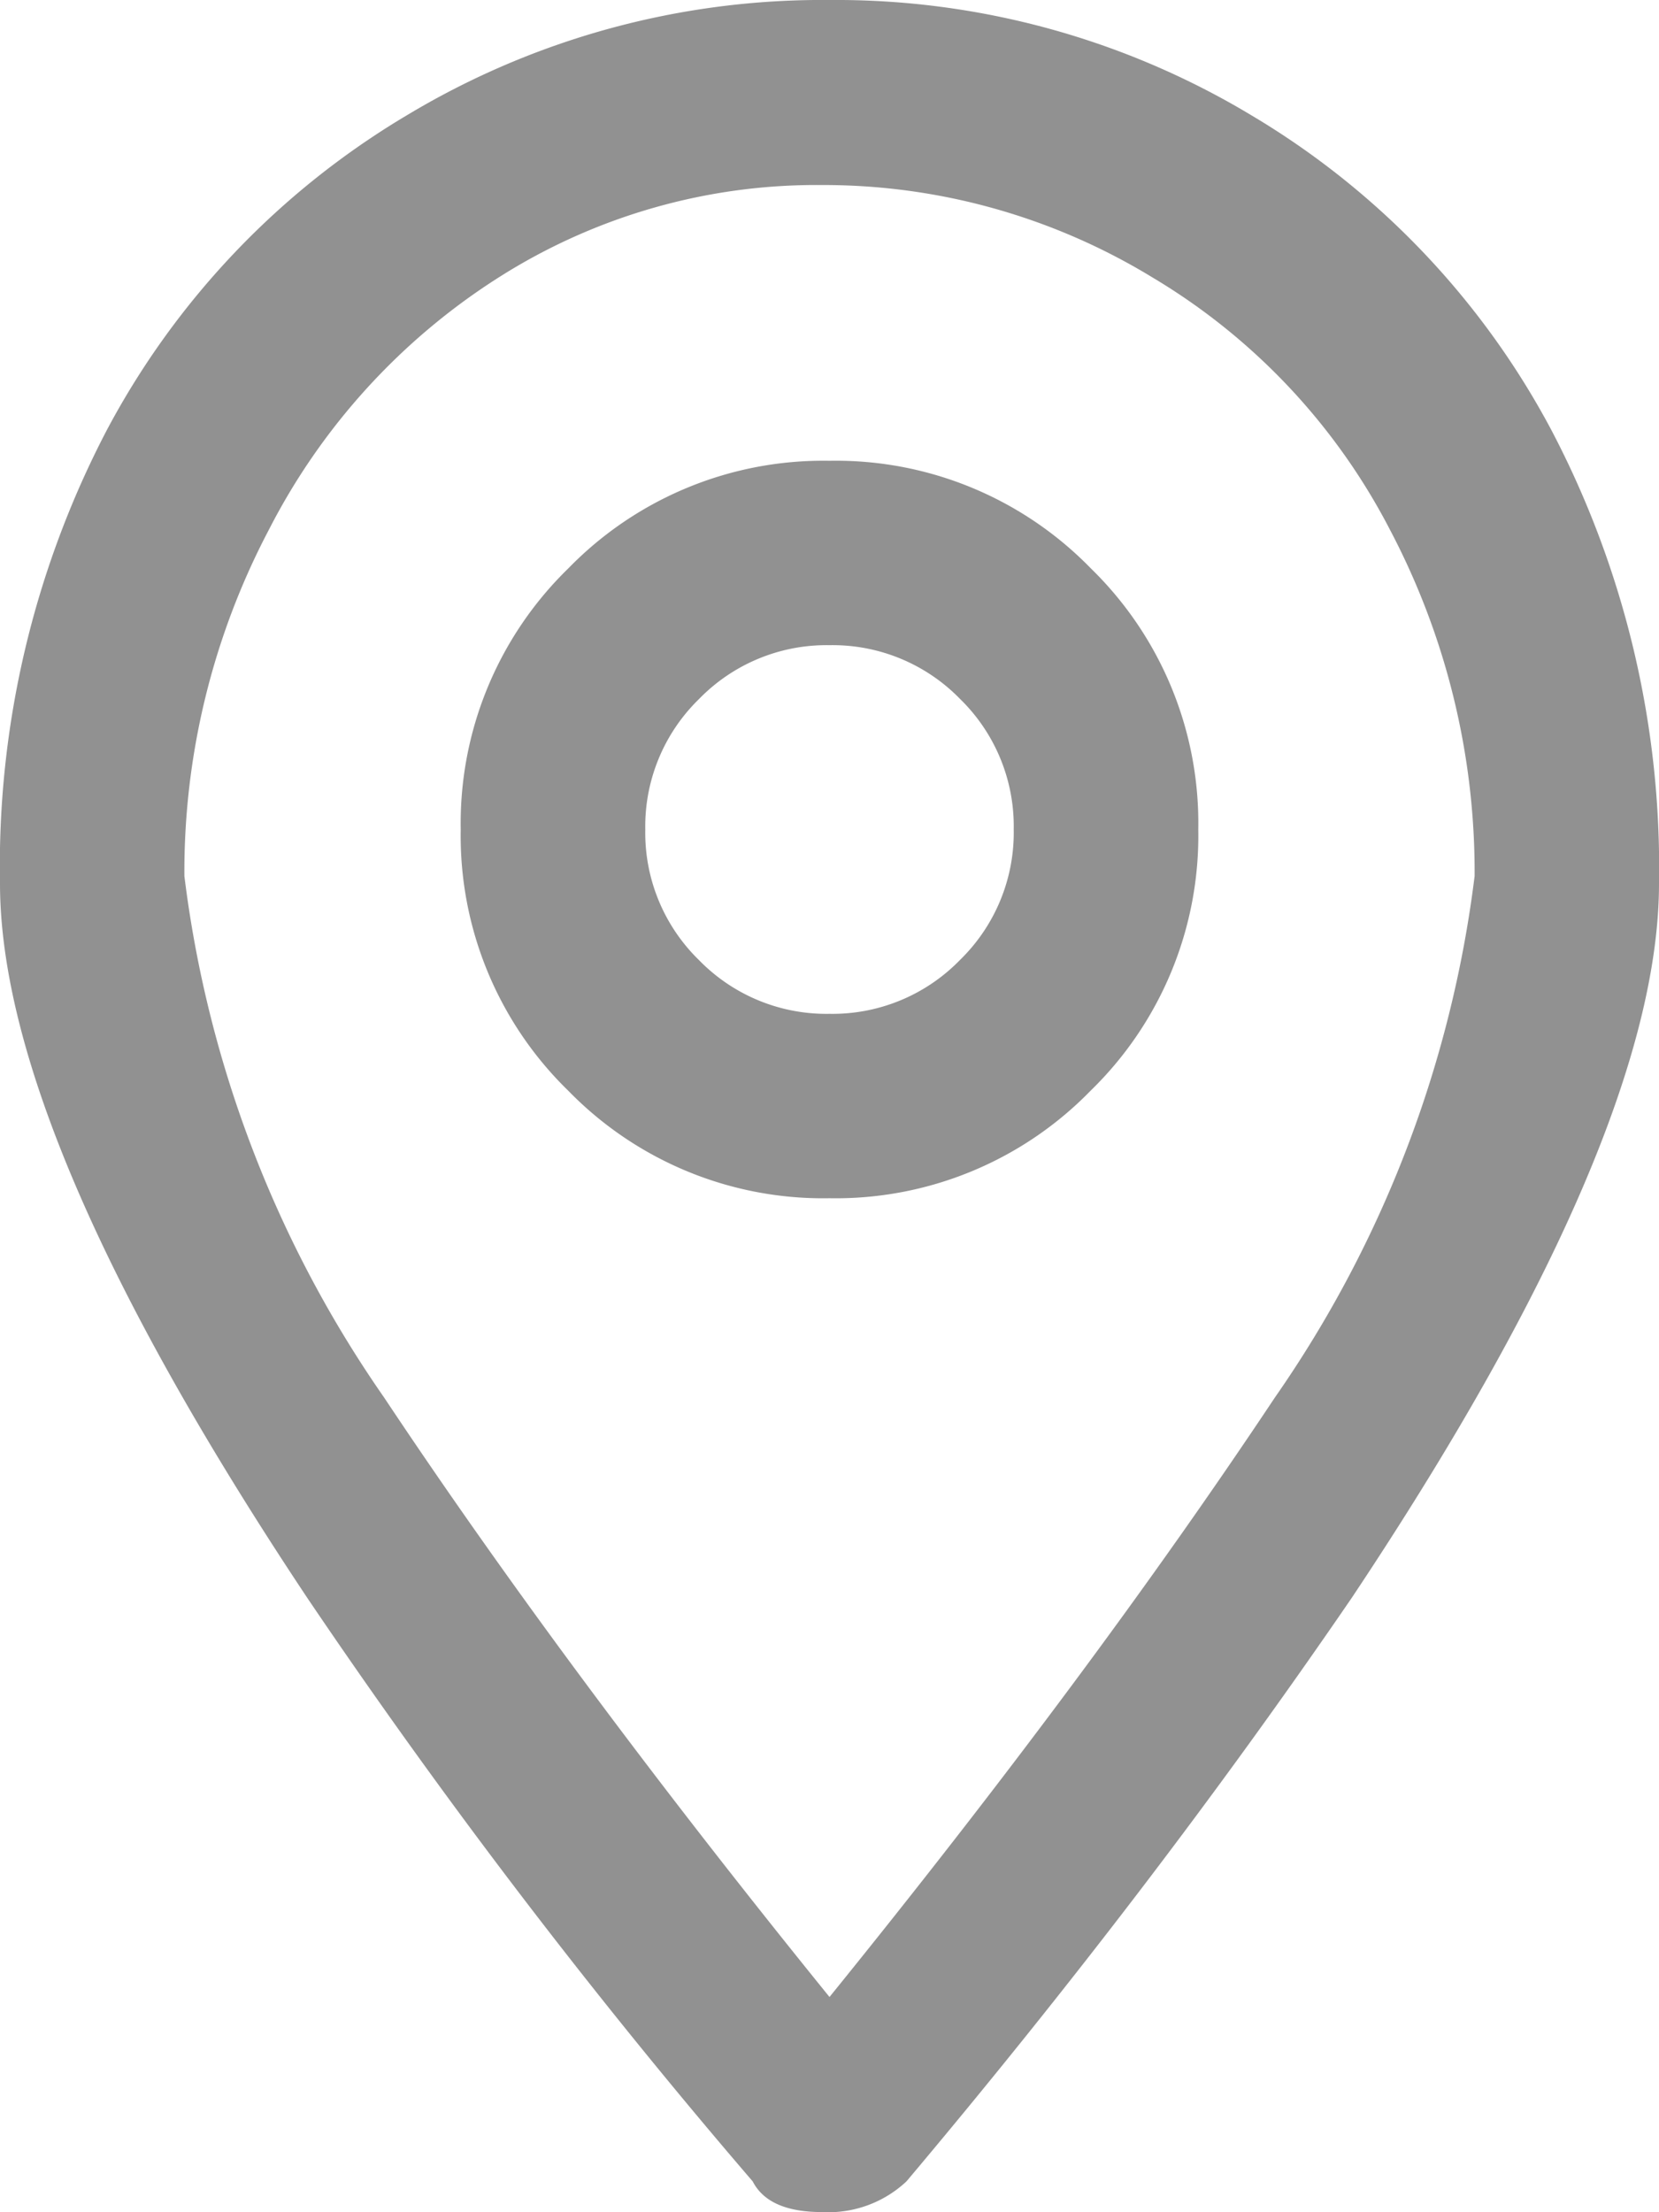 <svg xmlns="http://www.w3.org/2000/svg" width="10.5" height="14" viewBox="0 0 10.5 14">
  <path id="Path_370" data-name="Path 370" d="M7-12.444a5.1,5.1,0,0,0-2.674.729,5.1,5.1,0,0,0-1.9,1.993A5.953,5.953,0,0,0,1.75-6.854q0,1.6,1.944,4.521A40.164,40.164,0,0,0,6.514,1.361q.1.194.438.194a.723.723,0,0,0,.535-.194Q9.042-.486,10.306-2.333,12.25-5.25,12.25-6.854a5.953,5.953,0,0,0-.681-2.868,5.1,5.1,0,0,0-1.9-1.993A5.1,5.1,0,0,0,7-12.444ZM7,.194Q5.347-1.847,4.181-3.6A7.349,7.349,0,0,1,2.917-6.9,4.646,4.646,0,0,1,3.451-9.09a4.11,4.11,0,0,1,1.458-1.6,3.746,3.746,0,0,1,2.042-.583,3.993,3.993,0,0,1,2.09.583,3.994,3.994,0,0,1,1.507,1.6A4.646,4.646,0,0,1,11.083-6.9,7.349,7.349,0,0,1,9.819-3.6Q8.653-1.847,7,.194ZM7-9.528a2.25,2.25,0,0,0-1.653.681,2.25,2.25,0,0,0-.681,1.653,2.25,2.25,0,0,0,.681,1.653A2.25,2.25,0,0,0,7-4.861a2.25,2.25,0,0,0,1.653-.681,2.25,2.25,0,0,0,.681-1.653,2.25,2.25,0,0,0-.681-1.653A2.25,2.25,0,0,0,7-9.528Zm0,3.5a1.125,1.125,0,0,1-.826-.34,1.125,1.125,0,0,1-.34-.826,1.125,1.125,0,0,1,.34-.826A1.125,1.125,0,0,1,7-8.361a1.125,1.125,0,0,1,.826.34,1.125,1.125,0,0,1,.34.826,1.125,1.125,0,0,1-.34.826A1.125,1.125,0,0,1,7-6.028Z" transform="translate(-1.75 12.444)" fill="#919191"/>
</svg>
